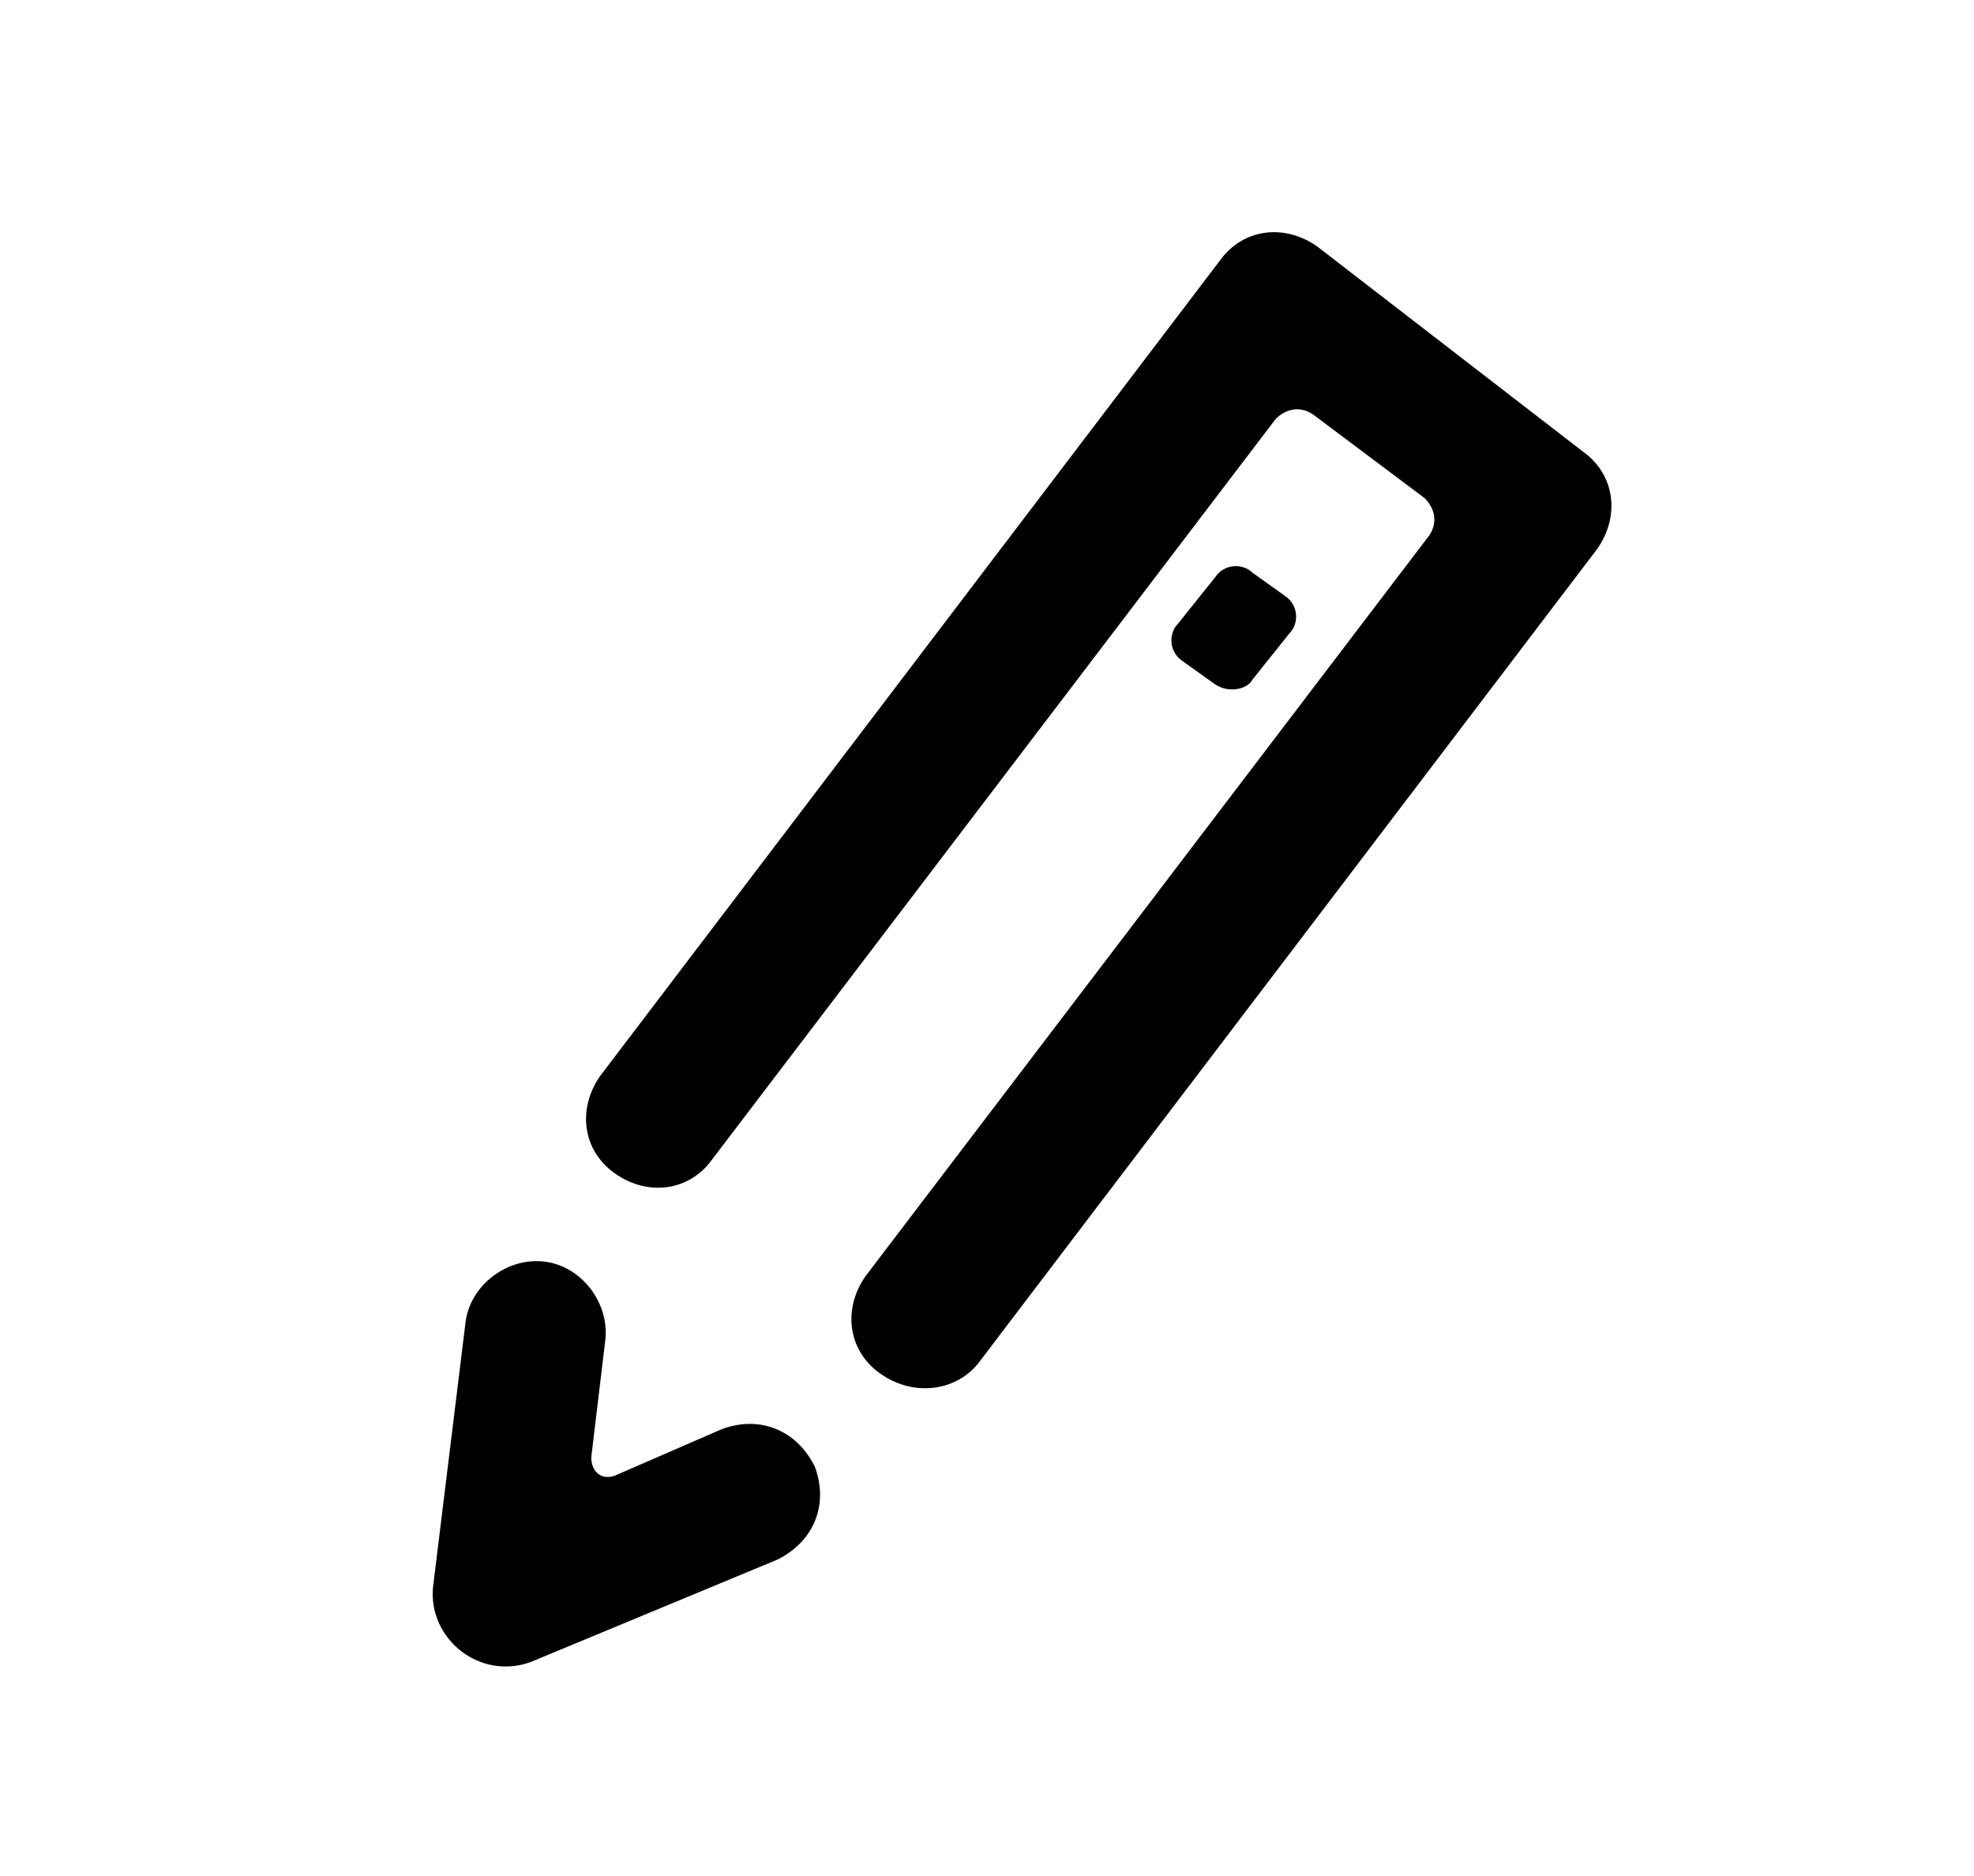 <?xml version="1.0" encoding="utf-8"?>
<!-- Generator: Adobe Illustrator 21.1.0, SVG Export Plug-In . SVG Version: 6.00 Build 0)  -->
<svg version="1.1" id="Layer_1" xmlns="http://www.w3.org/2000/svg" xmlns:xlink="http://www.w3.org/1999/xlink" x="0px" y="0px"
	 viewBox="0 0 42.4 40.3" style="enable-background:new 0 0 42.4 40.3;" xml:space="preserve">
<title>fnf_home_icon</title>
<path d="M18.9,29.5L18.9,29.5c-0.7-0.5-0.8-1.4-0.3-2.1l12.1-15.9c0.2-0.3,0.1-0.6-0.1-0.8l-2.4-1.8c-0.3-0.2-0.6-0.1-0.8,0.1
	L15.3,24.9c-0.5,0.7-1.4,0.8-2.1,0.3l0,0c-0.7-0.5-0.8-1.4-0.3-2.1L26.2,5.6c0.5-0.7,1.4-0.8,2.1-0.3l5.7,4.4
	c0.7,0.5,0.8,1.4,0.3,2.1L21,29.3C20.5,29.9,19.6,30,18.9,29.5z"/>
<path d="M9.3,34.1l0.7-5.7c0.1-0.8,0.9-1.4,1.7-1.3l0,0c0.8,0.1,1.4,0.9,1.3,1.7l-0.3,2.5c0,0.3,0.2,0.5,0.5,0.4l2.3-1
	c0.8-0.3,1.6,0,2,0.8l0,0c0.3,0.8,0,1.6-0.8,2l-5.3,2.2C10.3,36.1,9.2,35.2,9.3,34.1z"/>
<path d="M26.1,14.7l-0.7-0.5c-0.3-0.2-0.3-0.6-0.1-0.8l0.8-1c0.2-0.3,0.6-0.3,0.8-0.1l0.7,0.5c0.3,0.2,0.3,0.6,0.1,0.8l-0.8,1
	C26.8,14.8,26.4,14.9,26.1,14.7z"/>
</svg>
